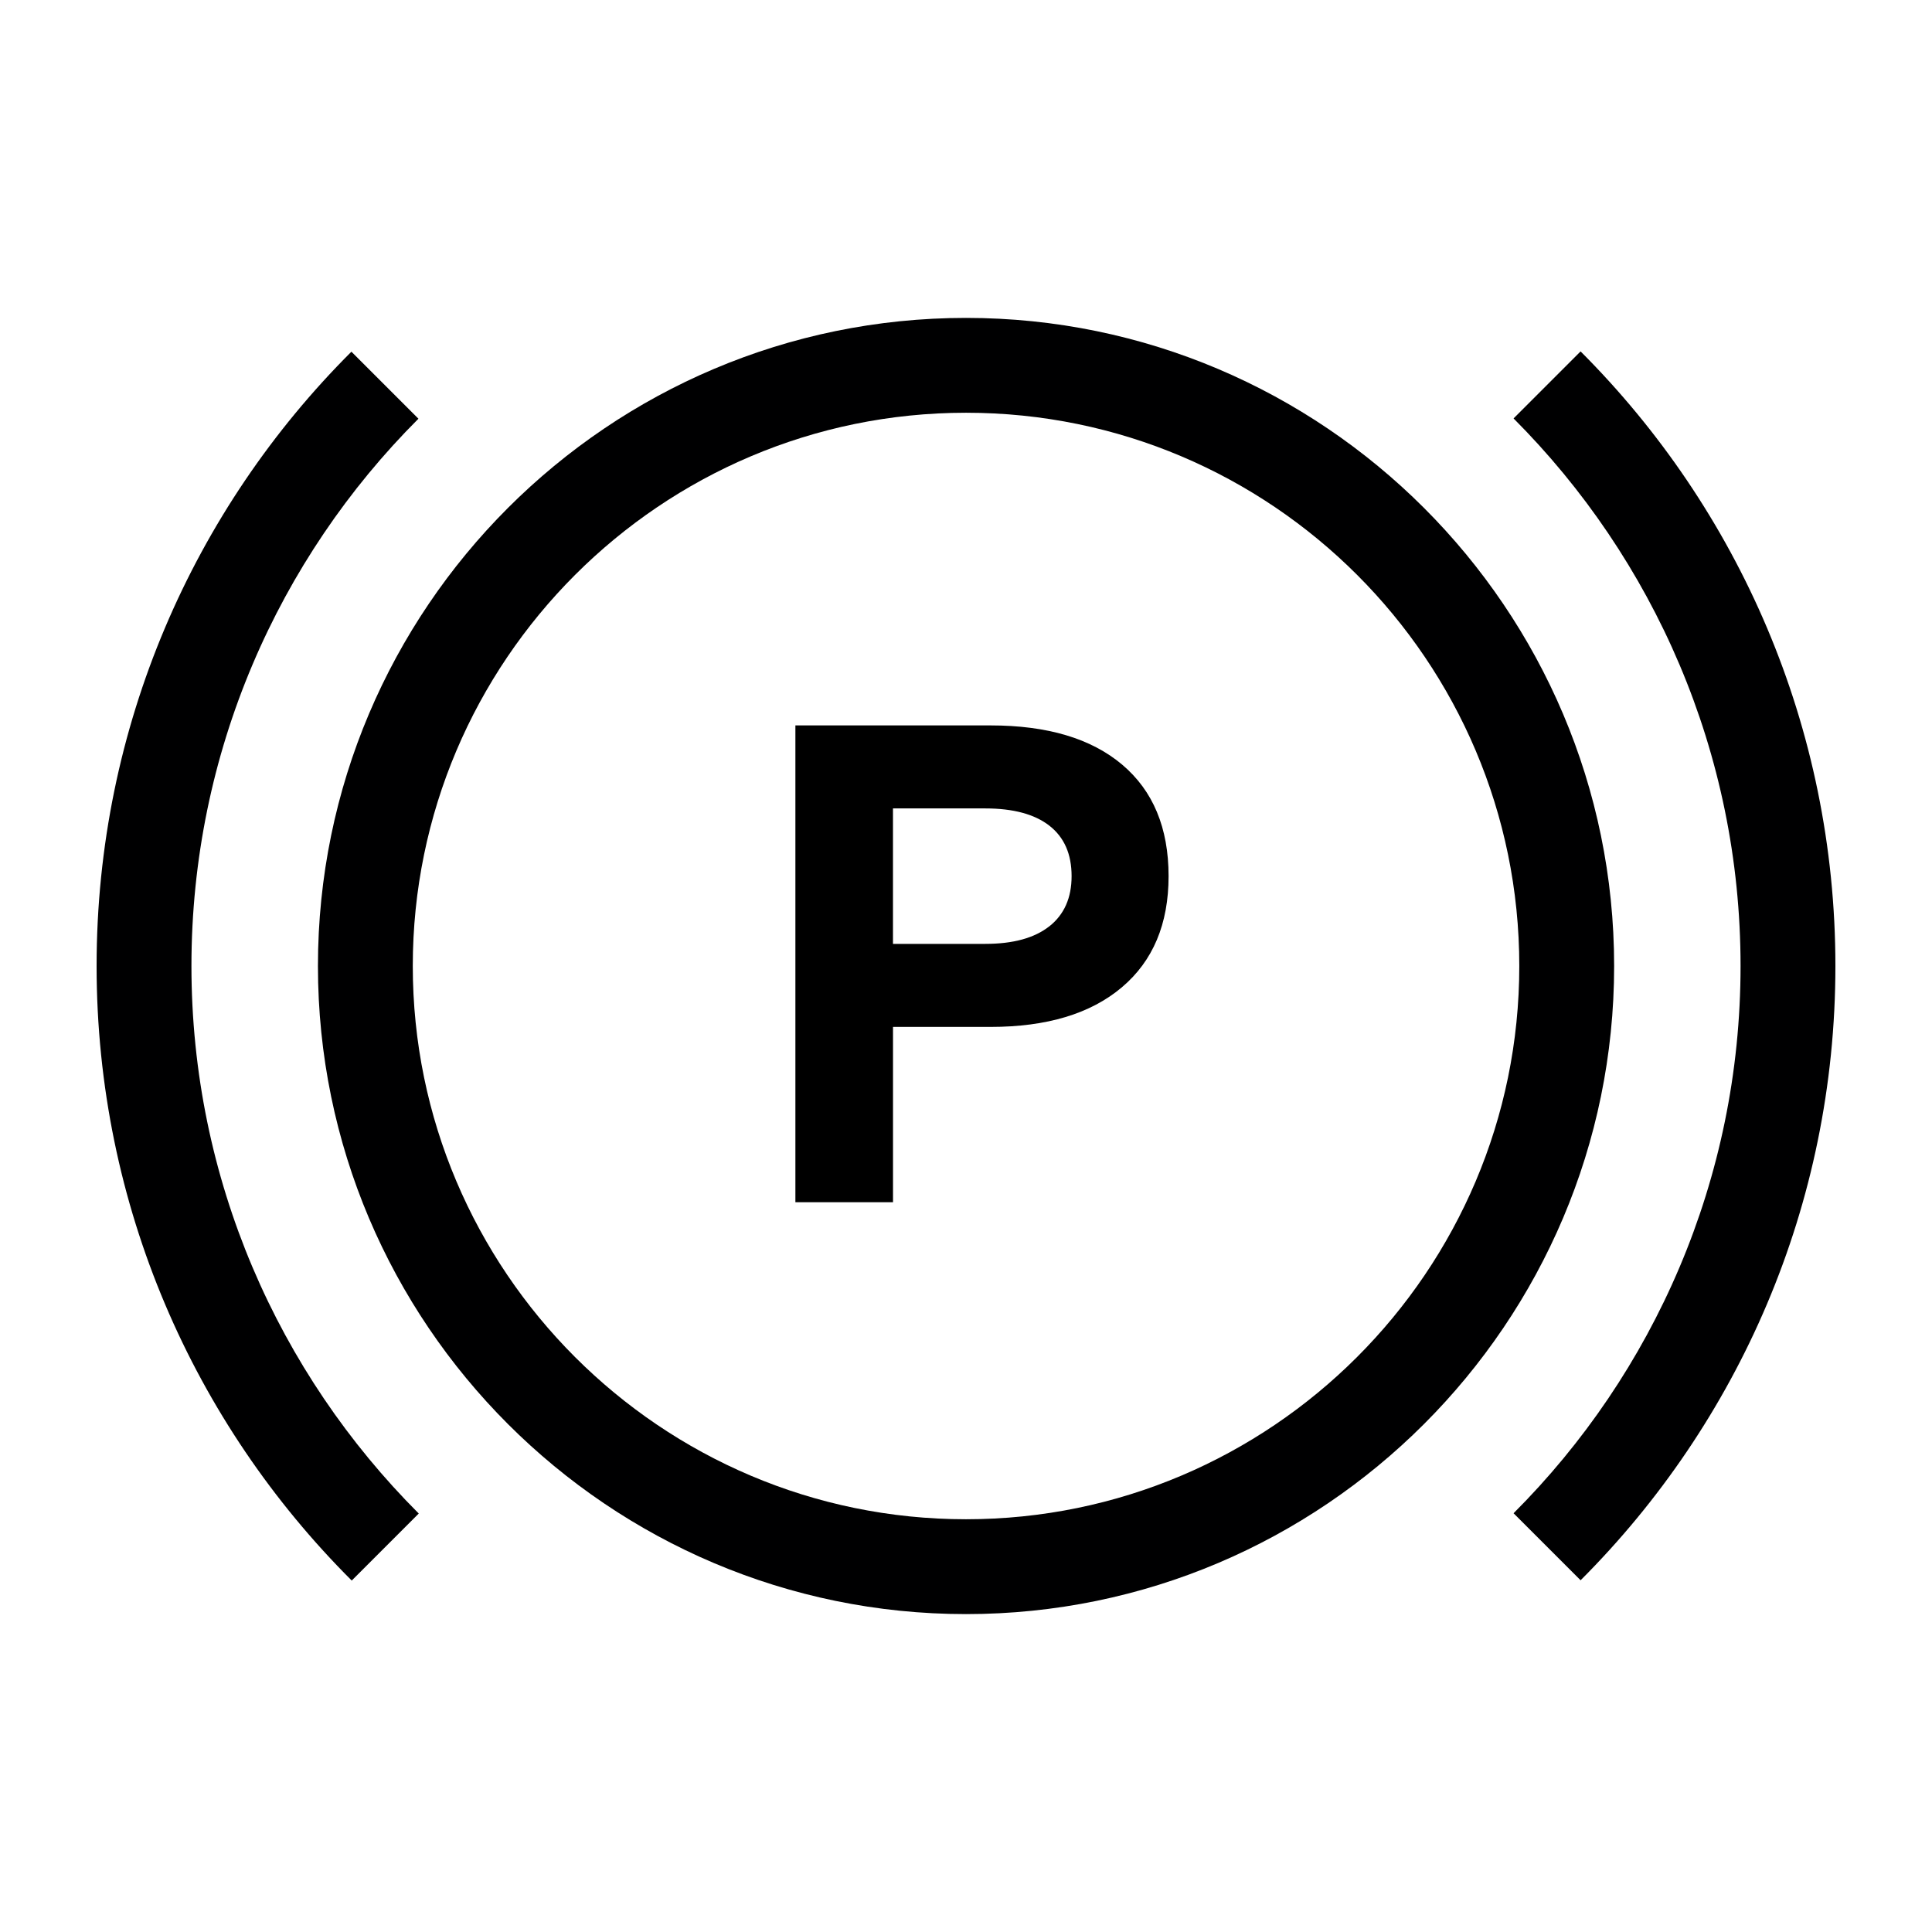 <?xml version="1.0" encoding="UTF-8"?><svg id="uuid-40dc115f-d3e6-415d-aaef-5e48923c198d" xmlns="http://www.w3.org/2000/svg" width="55" height="55" viewBox="0 0 55 55"><path d="m27.501,9.05c-10.17,0-18.45,8.27-18.45,18.45s8.28,18.45,18.45,18.45,18.45-8.28,18.45-18.45-8.28-18.45-18.45-18.45Zm0,34.2c-8.69,0-15.75-7.07-15.75-15.75s7.06-15.75,15.75-15.75,15.75,7.06,15.75,15.75-7.07,15.75-15.75,15.75Z" style="fill:#000001; fill-rule:evenodd; stroke-width:0px;"/><path d="m44.996,44.987l-1.908-1.908c3.987-3.987,6.462-9.504,6.462-15.579s-2.475-11.592-6.462-15.588l1.908-1.908c4.482,4.482,7.254,10.674,7.254,17.496s-2.772,13.005-7.254,17.487Z" style="fill:#000001; fill-rule:evenodd; stroke-width:0px;"/><path d="m11.921,43.087l-1.908,1.908c-4.491-4.482-7.263-10.674-7.263-17.496s2.772-13.014,7.254-17.487l1.908,1.908c-3.987,3.987-6.462,9.504-6.462,15.579s2.475,11.592,6.471,15.588Z" style="fill:#000001; fill-rule:evenodd; stroke-width:0px;"/><path d="m22.642,20.651h5.558c1.613,0,2.861.371,3.744,1.115.882.744,1.323,1.803,1.323,3.176,0,1.361-.444,2.417-1.333,3.167s-2.134,1.125-3.734,1.125h-2.778v4.991h-2.779v-13.574Zm7.231,5.719c.422-.334.633-.81.633-1.428,0-.63-.211-1.108-.633-1.437-.423-.328-1.03-.491-1.824-.491h-2.628v3.856h2.628c.794,0,1.401-.167,1.824-.501Z" style="stroke-width:0px;"/></svg>